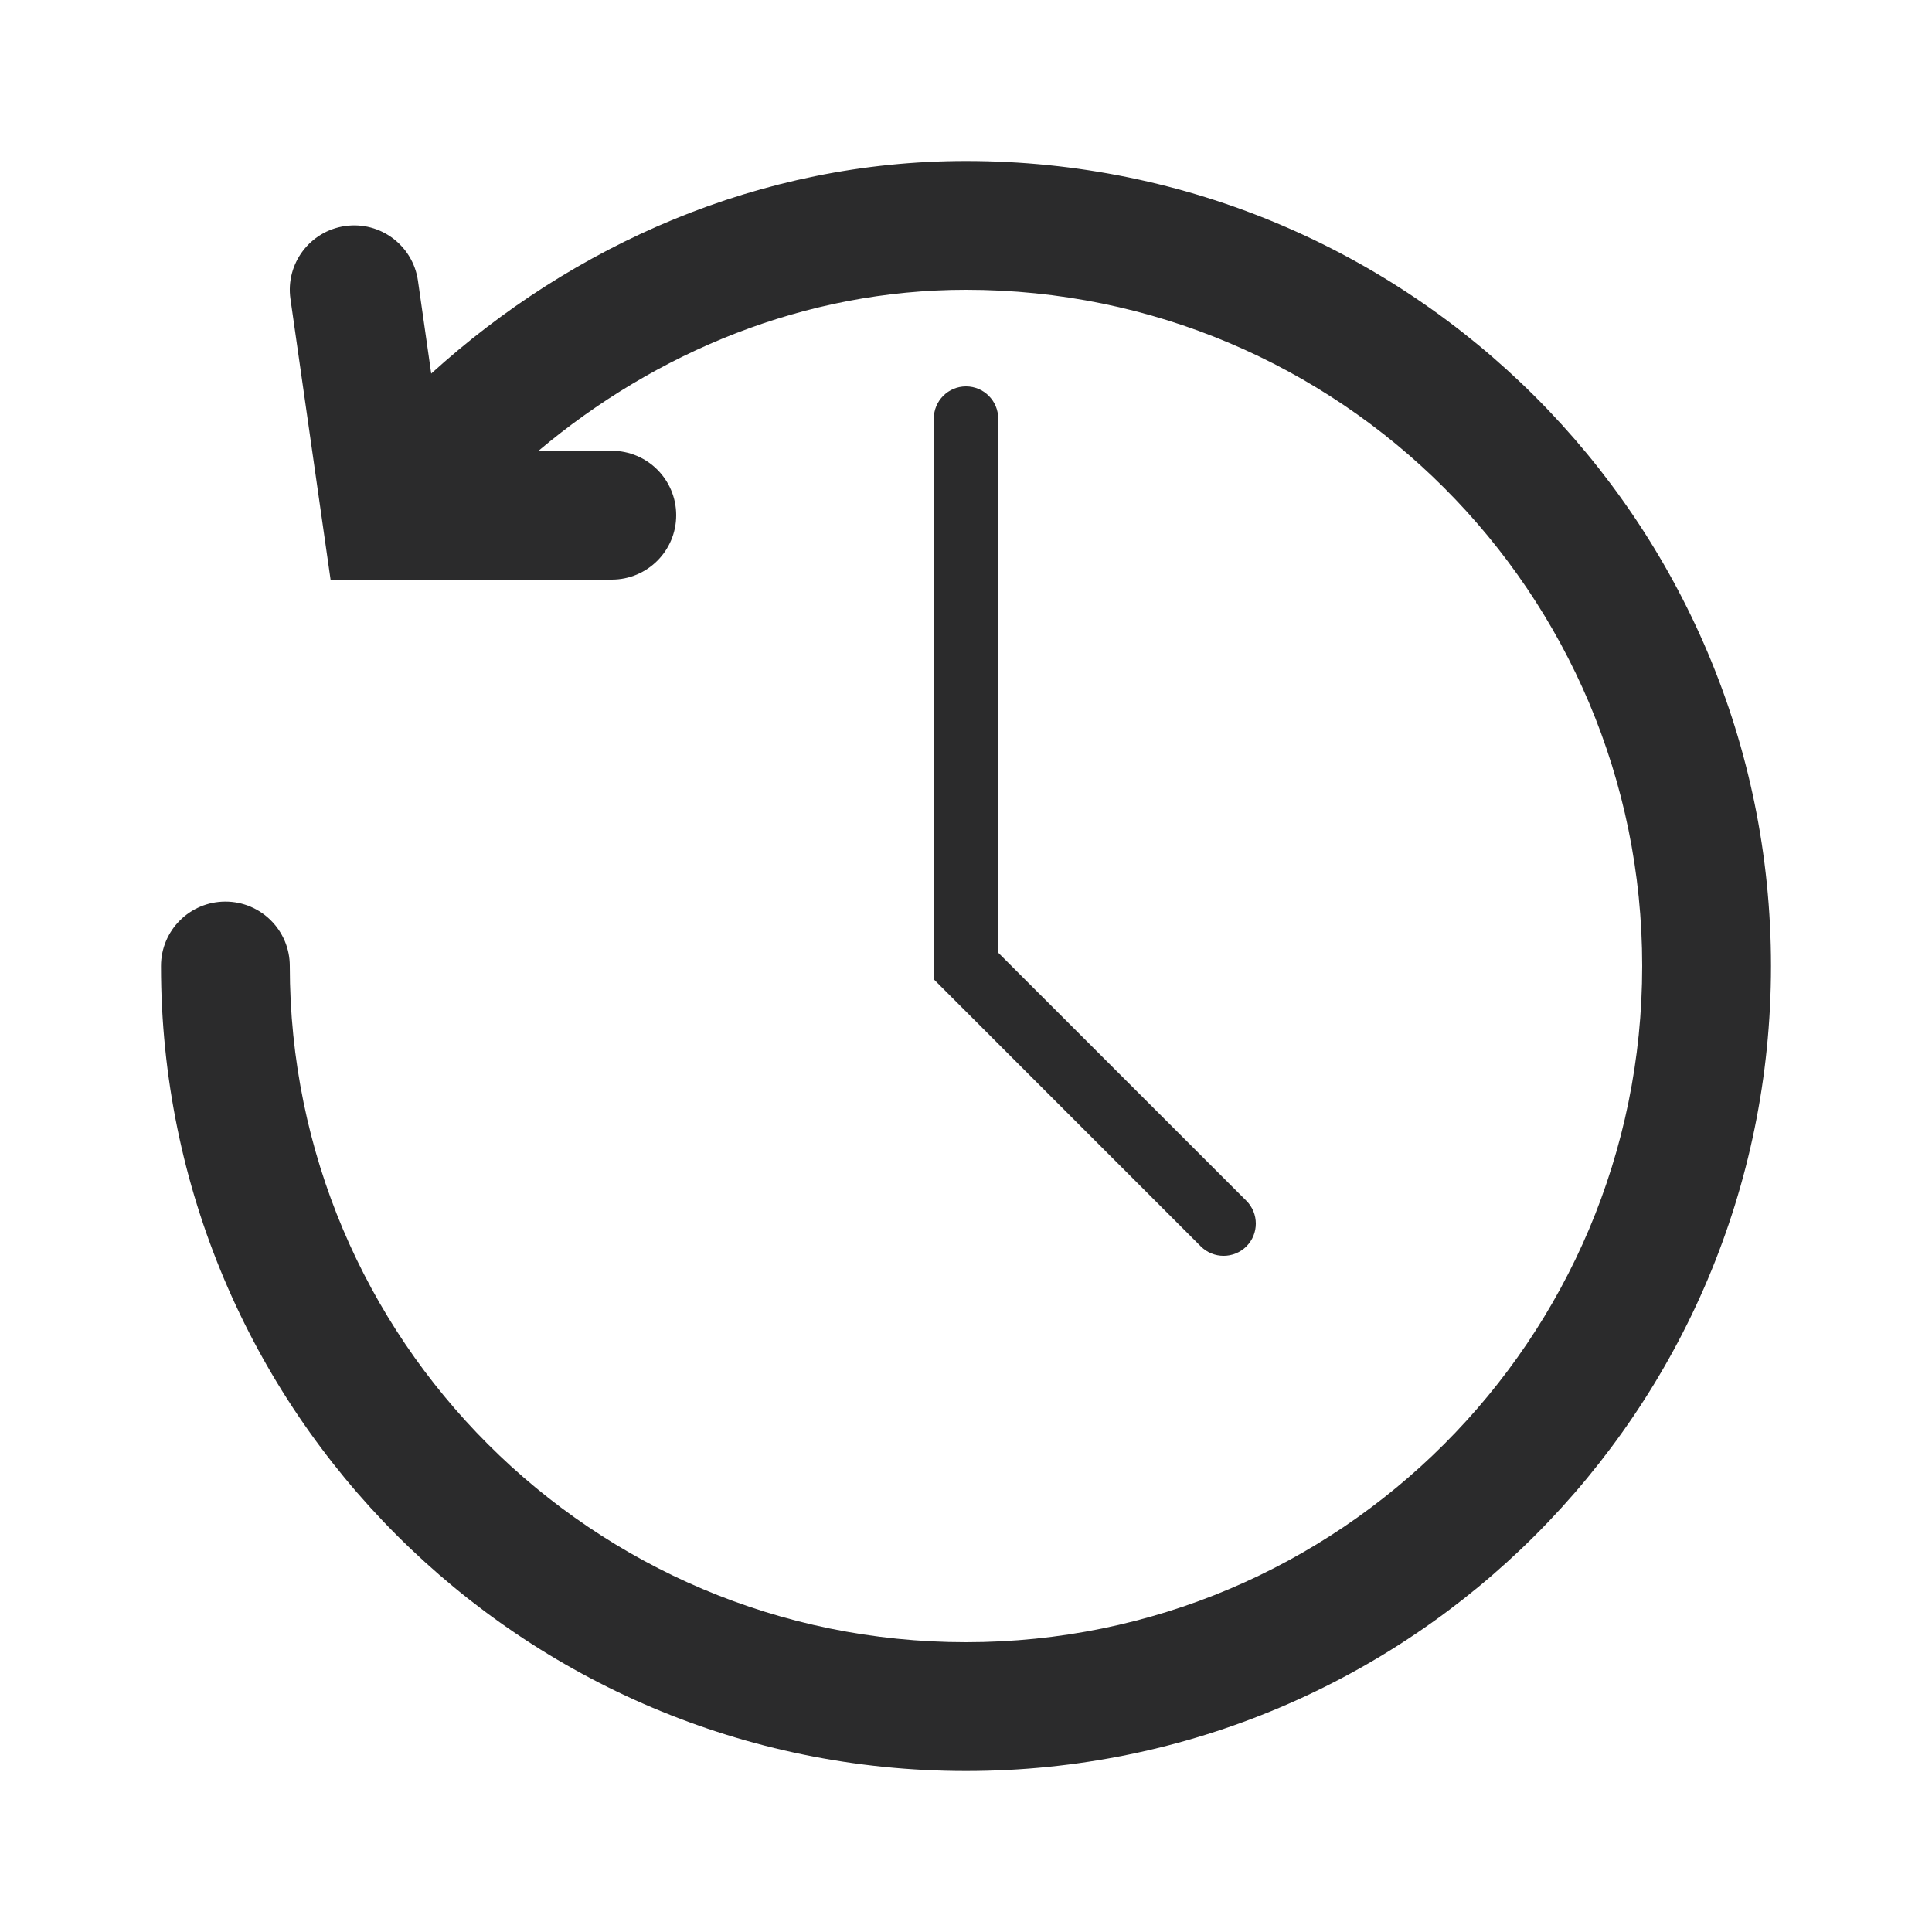 <svg width="30" height="30" viewBox="0 0 30 30" fill="none" xmlns="http://www.w3.org/2000/svg">
<path fill-rule="evenodd" clip-rule="evenodd" d="M8.362 7C10.183 5.467 12.499 4.5 15 4.5C20.799 4.5 25.5 9.201 25.5 15C25.5 20.799 20.799 25.5 15 25.5C9.201 25.5 4.5 20.799 4.5 15C4.5 14.448 4.052 14 3.5 14C2.948 14 2.5 14.448 2.5 15C2.5 21.904 8.096 27.5 15 27.5C21.904 27.5 27.5 21.904 27.5 15C27.5 8.096 21.904 2.5 15 2.5C11.794 2.5 8.89 3.809 6.696 5.801L6.49 4.359C6.412 3.812 5.905 3.432 5.359 3.51C4.812 3.588 4.432 4.095 4.51 4.641L5.133 9H9.5C10.052 9 10.5 8.552 10.5 8C10.5 7.448 10.052 7 9.5 7H8.362ZM15.5 6.5C15.5 6.224 15.276 6 15 6C14.724 6 14.5 6.224 14.5 6.5V15.207L18.646 19.354C18.842 19.549 19.158 19.549 19.354 19.354C19.549 19.158 19.549 18.842 19.354 18.646L15.5 14.793V6.5Z" fill="#2B2B2C"/>
</svg>
